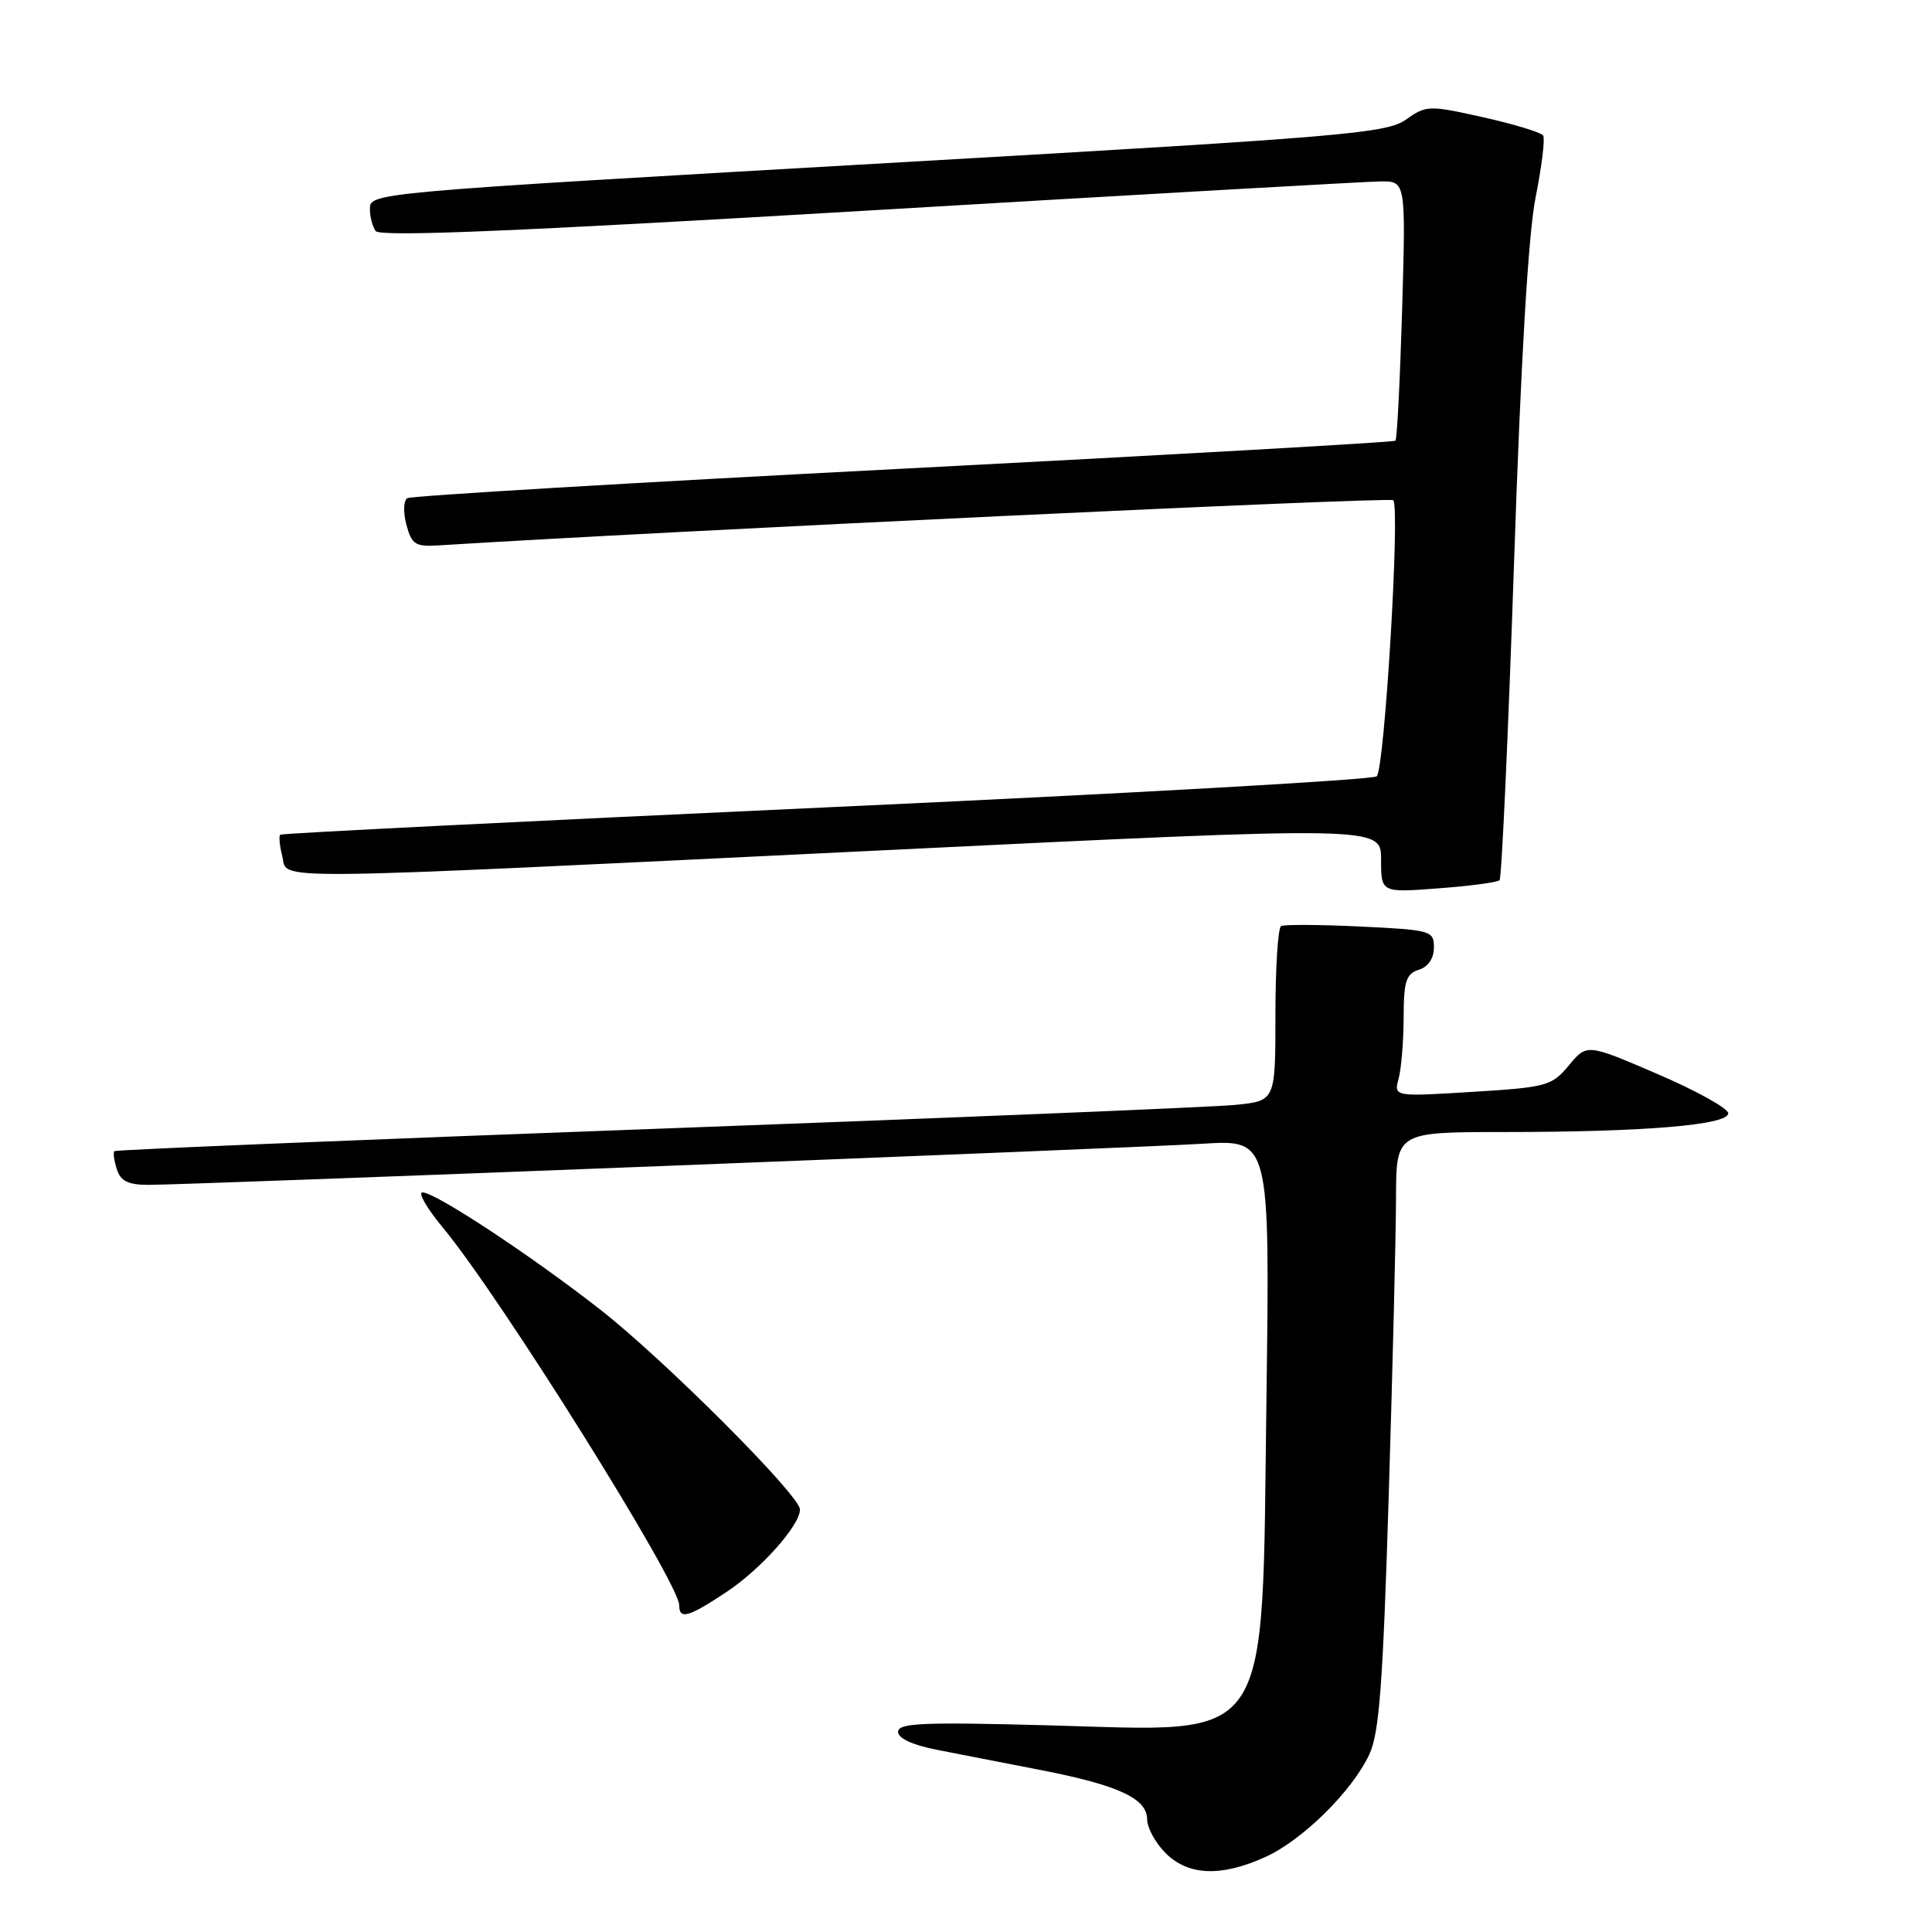 <?xml version="1.0" encoding="UTF-8" standalone="no"?>
<!DOCTYPE svg PUBLIC "-//W3C//DTD SVG 1.1//EN" "http://www.w3.org/Graphics/SVG/1.1/DTD/svg11.dtd" >
<svg xmlns="http://www.w3.org/2000/svg" xmlns:xlink="http://www.w3.org/1999/xlink" version="1.1" viewBox="0 0 256 256">
 <g >
 <path fill="currentColor"
d=" M 167.67 246.06 C 172.58 243.83 179.10 237.41 181.42 232.52 C 182.76 229.70 183.24 223.34 184.01 198.28 C 184.53 181.35 184.97 163.56 184.98 158.75 C 185.00 150.00 185.00 150.00 199.35 150.00 C 217.86 150.00 229.00 149.07 229.00 147.52 C 229.00 146.87 224.79 144.53 219.64 142.32 C 210.28 138.29 210.28 138.29 207.89 141.16 C 205.62 143.89 204.97 144.07 195.09 144.68 C 184.68 145.32 184.68 145.32 185.33 142.91 C 185.68 141.58 185.98 137.94 185.99 134.82 C 186.00 130.02 186.31 129.04 188.00 128.50 C 189.24 128.11 190.00 126.99 190.00 125.55 C 190.00 123.32 189.64 123.22 180.25 122.77 C 174.89 122.51 170.16 122.49 169.75 122.71 C 169.34 122.93 169.00 128.23 169.00 134.49 C 169.00 145.86 169.00 145.86 163.75 146.40 C 160.86 146.69 126.33 148.12 87.00 149.57 C 47.67 151.02 15.35 152.35 15.16 152.53 C 14.97 152.70 15.11 153.78 15.48 154.92 C 15.98 156.51 16.97 157.00 19.69 157.00 C 25.29 157.00 149.49 152.15 159.38 151.55 C 168.27 151.00 168.27 151.00 167.81 185.36 C 167.18 232.09 168.98 229.42 138.75 228.61 C 122.30 228.17 119.00 228.31 119.00 229.47 C 119.00 230.35 120.92 231.23 124.25 231.88 C 127.14 232.44 133.32 233.65 138.00 234.56 C 148.20 236.55 152.00 238.32 152.00 241.07 C 152.00 242.18 153.10 244.20 154.45 245.55 C 157.46 248.55 161.82 248.72 167.67 246.06 Z  M 96.23 210.97 C 100.81 207.94 106.00 202.12 106.00 200.02 C 106.00 198.15 87.99 180.13 79.50 173.50 C 70.27 166.29 57.69 158.00 55.98 158.00 C 55.34 158.00 56.58 160.14 58.75 162.75 C 66.33 171.91 90.00 209.74 90.00 212.70 C 90.00 214.64 91.19 214.31 96.23 210.97 Z  M 198.70 116.63 C 198.98 116.35 199.84 97.53 200.61 74.81 C 201.52 47.69 202.51 30.97 203.48 26.12 C 204.29 22.06 204.74 18.40 204.48 17.97 C 204.22 17.55 200.65 16.46 196.54 15.54 C 189.31 13.93 188.99 13.94 186.29 15.85 C 183.73 17.66 178.24 18.13 120.50 21.44 C 47.99 25.60 48.99 25.51 49.02 27.81 C 49.02 28.74 49.36 30.00 49.77 30.61 C 50.30 31.41 68.28 30.67 115.00 27.90 C 150.48 25.80 181.02 24.06 182.89 24.04 C 186.28 24.00 186.28 24.00 185.79 41.02 C 185.51 50.38 185.12 58.20 184.90 58.40 C 184.68 58.59 155.34 60.26 119.70 62.10 C 84.05 63.94 54.48 65.70 53.98 66.01 C 53.46 66.33 53.41 67.87 53.85 69.53 C 54.55 72.14 55.04 72.46 58.07 72.27 C 88.42 70.36 184.16 65.83 184.61 66.28 C 185.55 67.21 183.46 101.95 182.42 102.87 C 181.91 103.32 149.10 105.17 109.50 106.98 C 69.90 108.80 37.33 110.42 37.13 110.60 C 36.93 110.77 37.05 112.05 37.40 113.45 C 38.21 116.68 33.26 116.73 116.75 112.68 C 183.00 109.46 183.00 109.46 183.00 113.88 C 183.00 118.29 183.00 118.29 190.60 117.71 C 194.78 117.40 198.42 116.91 198.70 116.63 Z "/>
</g>
</svg>